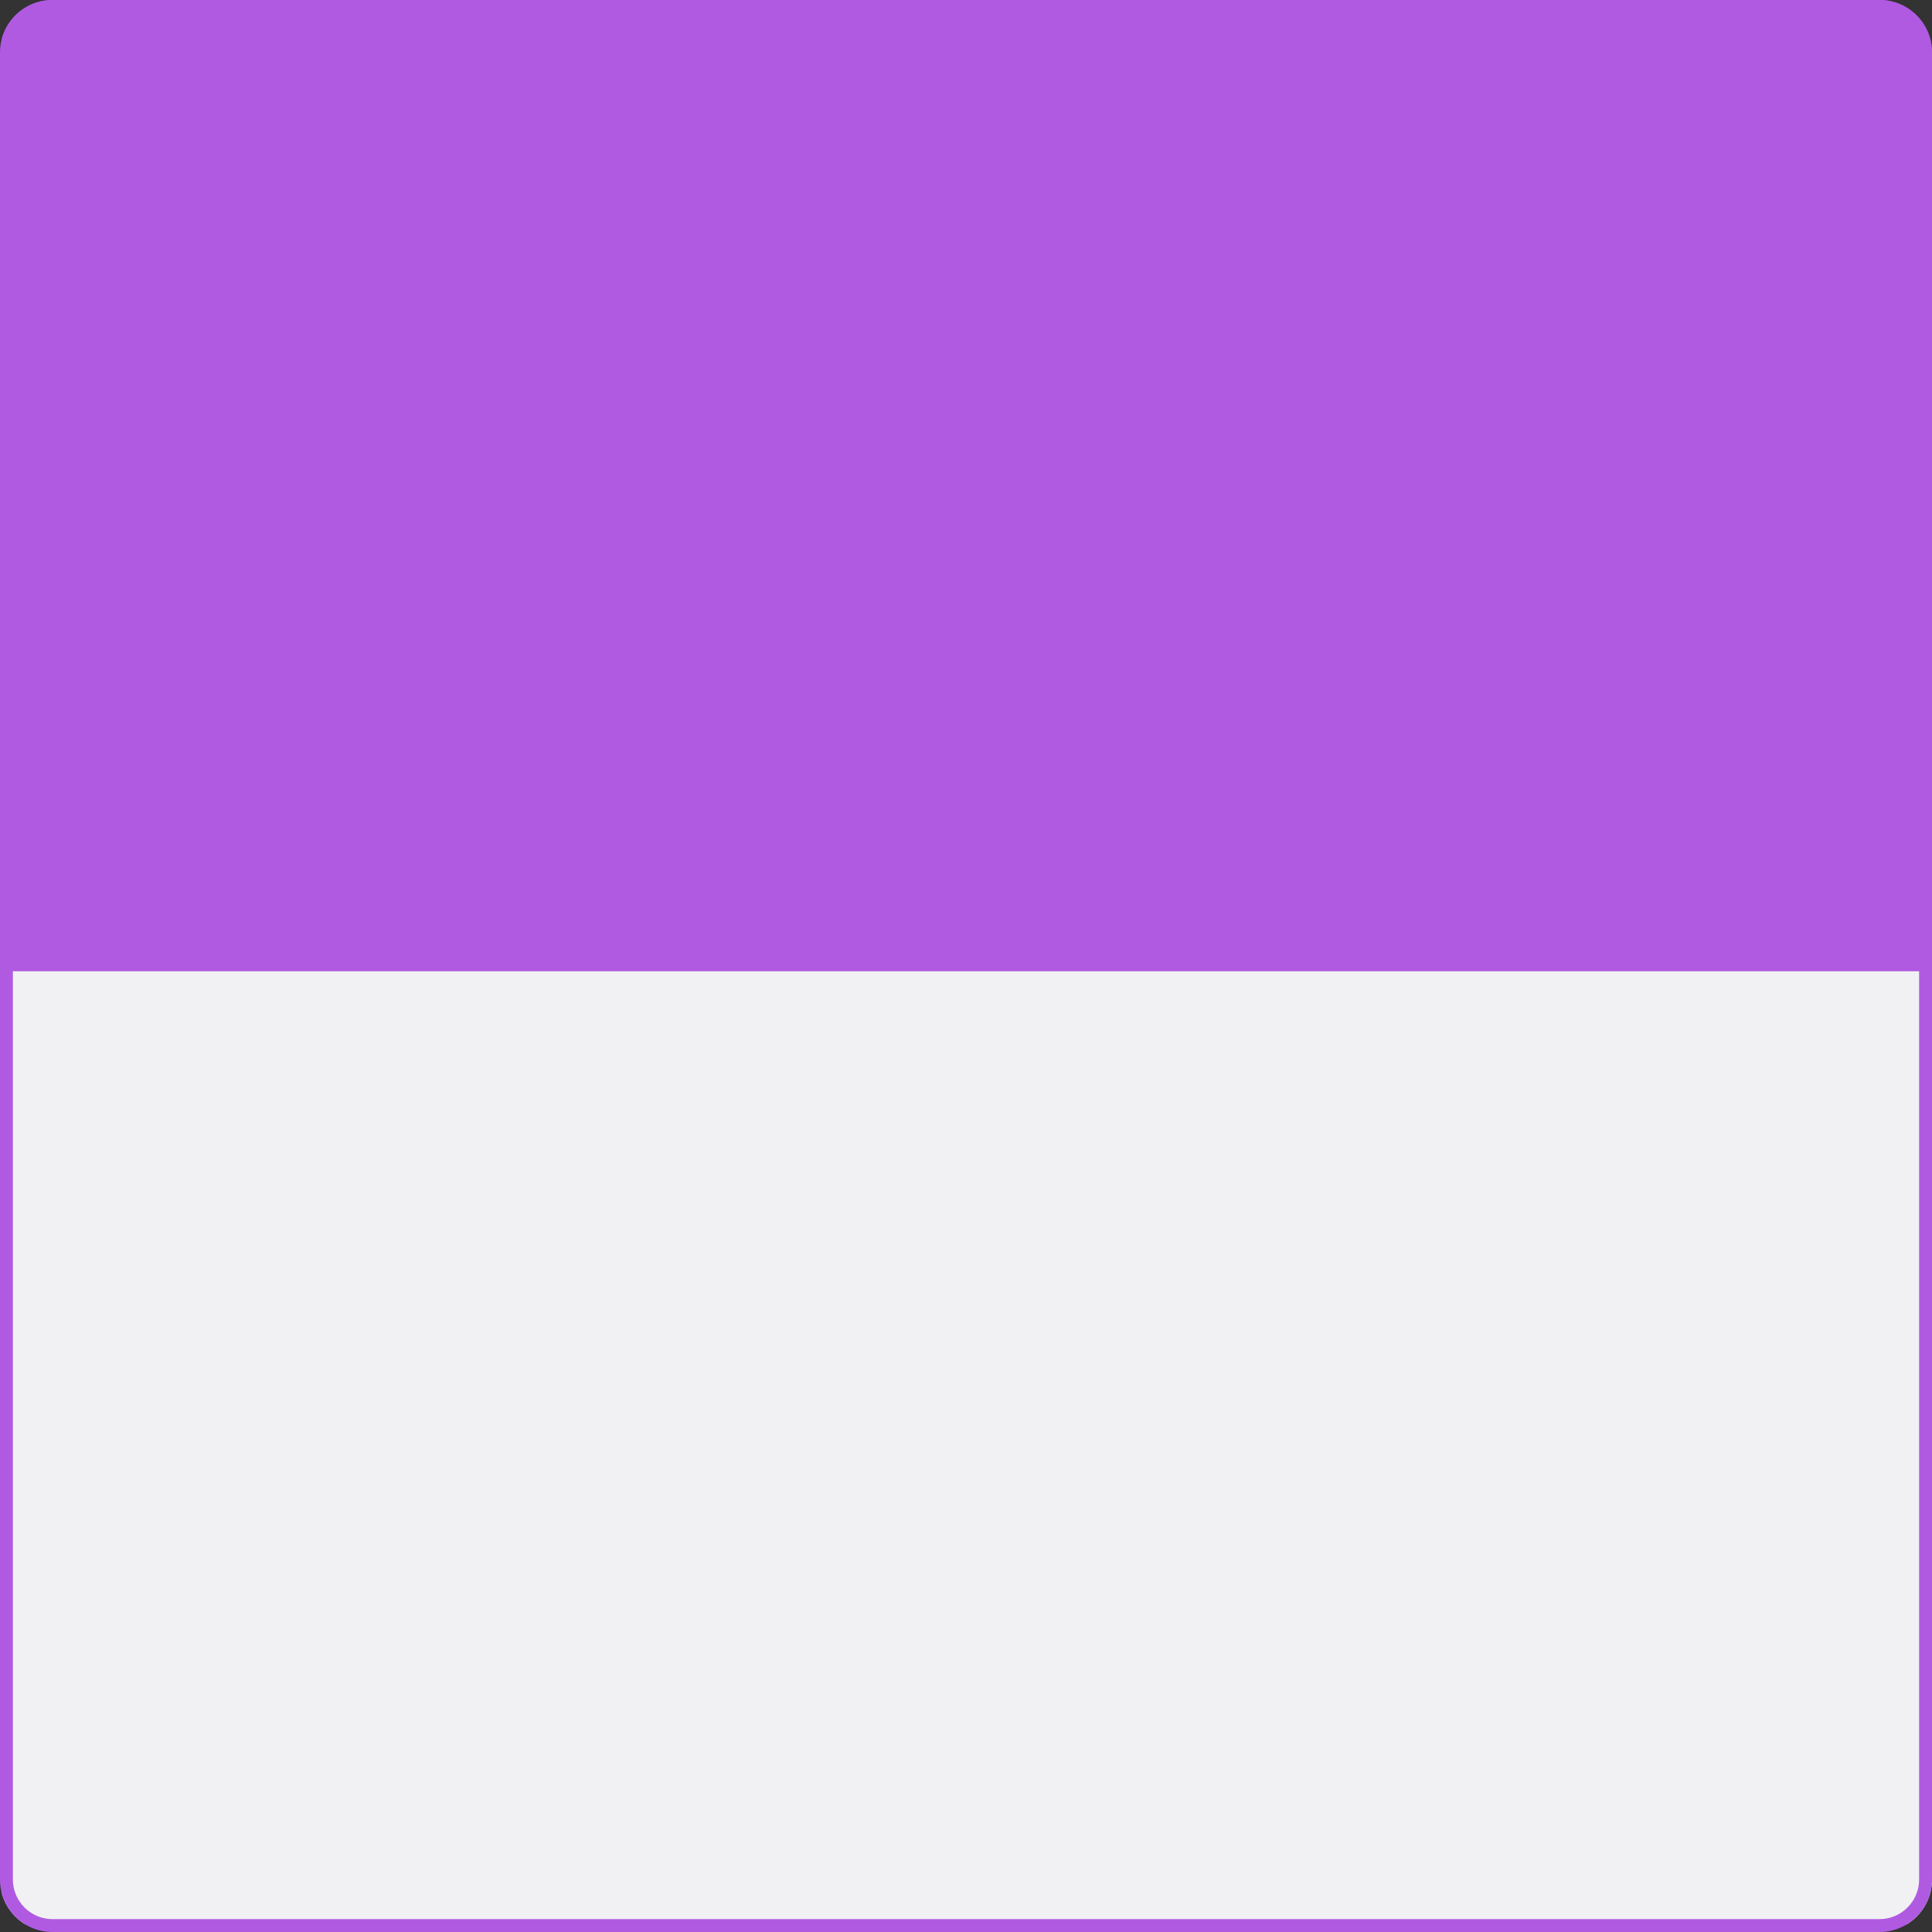<?xml version="1.0" encoding="utf-8"?>
<svg version="1.1" id="stats-bg" xmlns="http://www.w3.org/2000/svg" xmlns:xlink="http://www.w3.org/1999/xlink" viewBox="0 0 150 150" preserveAspectRatio="xMidYMid meet">
<rect x="0" y="0" width="150" height="150" fill="#333333" stroke="none"/>
<g>
	<defs>
		<path id="SVGID_1_" d="M150,145.922c0,2.252-1.826,4.078-4.078,4.078H4.078C1.826,150,0,148.174,0,145.922V4.078
			C0,1.826,1.826,0,4.078,0h141.845C148.174,0,150,1.826,150,4.078V145.922z"/>
	</defs>
	<clipPath id="SVGID_2_">
		<use xlink:href="#SVGID_1_"  overflow="visible"/>
	</clipPath>
	<rect x="0.14" y="-0.703" clip-path="url(#SVGID_2_)" fill="#B05AE2" width="150.865" height="76.296"/>
	<rect x="0.14" y="75.41" clip-path="url(#SVGID_2_)" fill="#F1F1F3" width="150.865" height="74.002"/>
	<g clip-path="url(#SVGID_2_)">
		<path fill="#B05AE2" d="M145.922,1C147.619,1,149,2.381,149,4.078v141.845c0,1.697-1.381,3.078-3.078,3.078H4.078
			C2.381,149,1,147.619,1,145.922V4.078C1,2.381,2.381,1,4.078,1H145.922 M145.922,0H4.078C1.826,0,0,1.826,0,4.078
			v141.845C0,148.174,1.826,150,4.078,150h141.845c2.252,0,4.078-1.826,4.078-4.078V4.078
			C150,1.826,148.174,0,145.922,0L145.922,0z"/>
	</g>
</g>
</svg>
